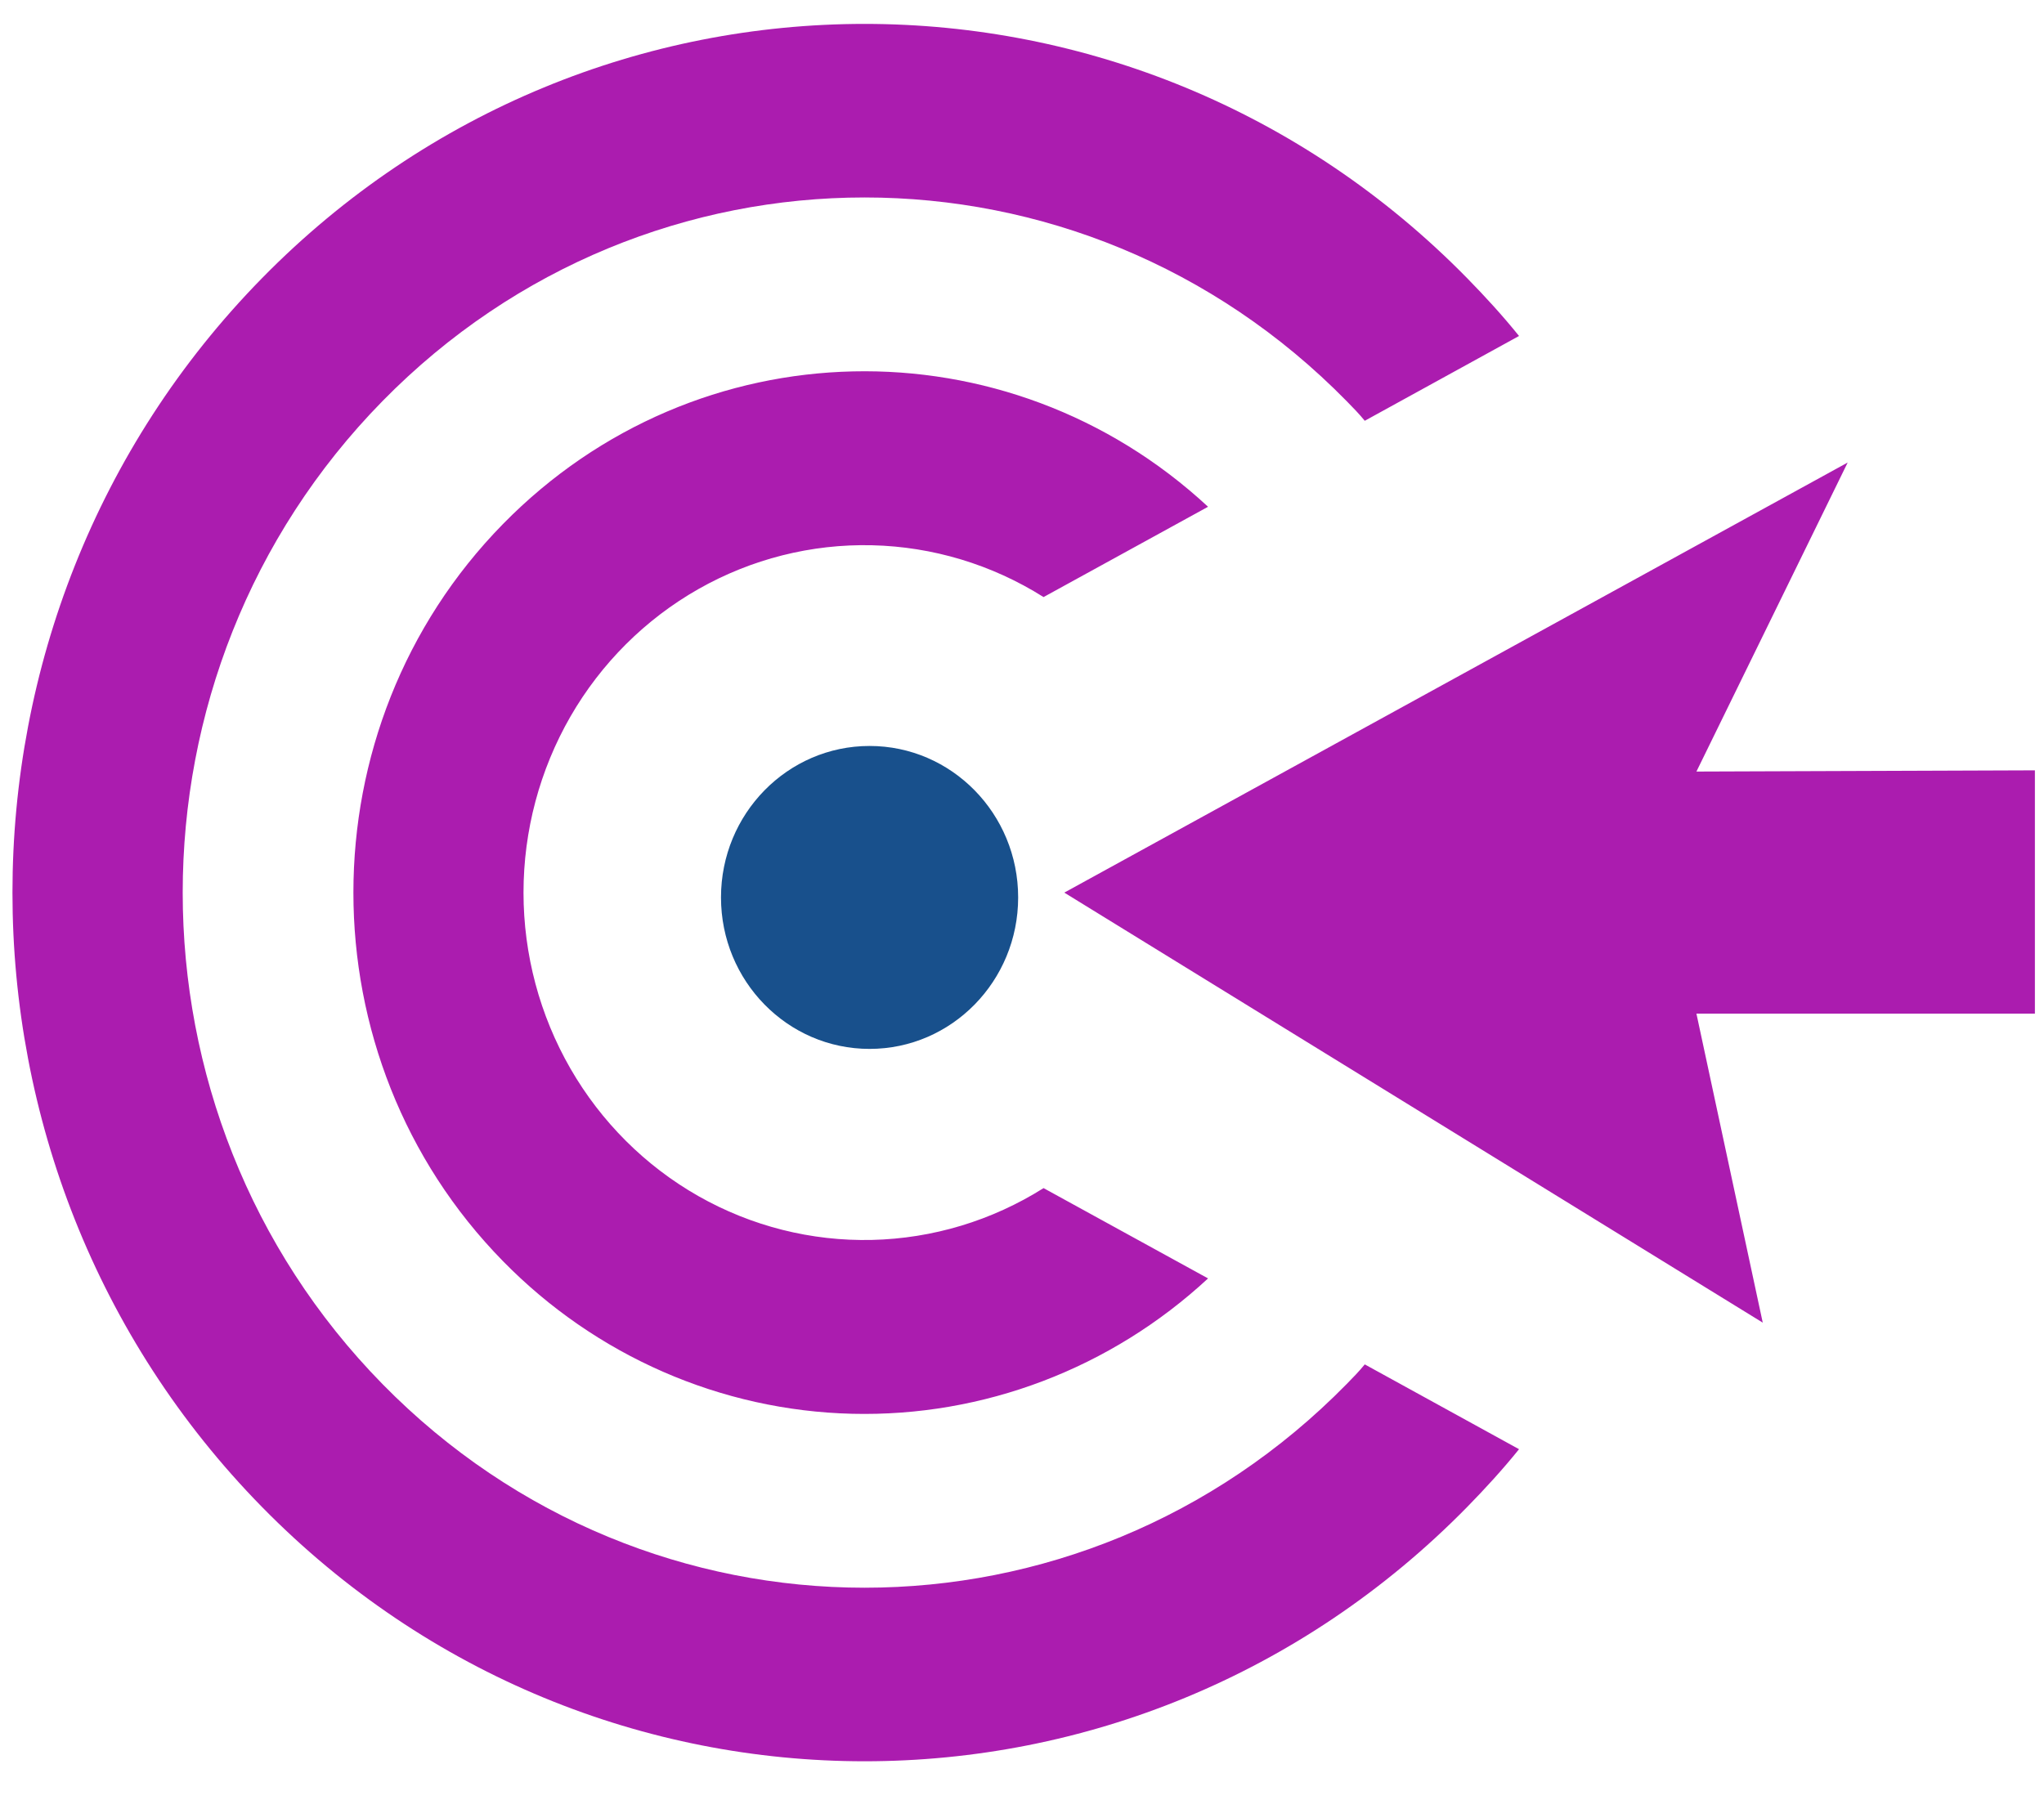 <svg width="42" height="37" viewBox="0 0 42 37" fill="none" xmlns="http://www.w3.org/2000/svg">
<rect width="42" height="37" fill="#F5F5F5"/>
<rect width="1440" height="1024" transform="translate(-24 -19)" fill="white"/>
<g clip-path="url(#clip0_0_1)">
<rect width="240" height="1024" transform="translate(-24 -19)" fill="white"/>
<mask id="path-1-inside-1_0_1" fill="white">
<path d="M-24 -19H215V55H-24V-19Z"/>
</mask>
<path d="M215 54H-24V56H215V54Z" fill="#E2E8F0" mask="url(#path-1-inside-1_0_1)"/>
<path d="M24.823 26.274C22.827 28.125 20.208 29.122 17.51 29.056C14.812 28.99 12.243 27.867 10.336 25.92C6.237 21.741 6.237 14.948 10.336 10.769C14.323 6.703 20.7 6.59 24.823 10.415L21.443 12.271C20.382 11.602 19.165 11.235 17.918 11.206C16.671 11.177 15.44 11.488 14.35 12.107C13.261 12.726 12.353 13.631 11.721 14.727C11.09 15.824 10.757 17.073 10.757 18.345C10.757 19.616 11.09 20.865 11.721 21.961C12.353 23.058 13.261 23.963 14.35 24.582C15.44 25.201 16.671 25.512 17.918 25.483C19.165 25.454 20.382 25.087 21.443 24.418L24.823 26.274ZM30.148 5.718C30.519 6.097 30.878 6.489 31.213 6.905L28.043 8.648C27.931 8.509 27.795 8.37 27.671 8.244C22.198 2.663 13.332 2.663 7.859 8.244C2.386 13.824 2.386 22.865 7.859 28.445C13.332 34.026 22.198 34.026 27.671 28.445C27.795 28.319 27.931 28.18 28.043 28.041L31.213 29.784C30.878 30.2 30.519 30.592 30.148 30.971C23.312 37.94 12.218 37.94 5.383 30.971C-1.453 24.001 -1.453 12.688 5.383 5.718C12.218 -1.251 23.312 -1.251 30.148 5.718ZM34.858 15.857L37.966 9.506L21.869 18.345L36.221 27.183L34.858 20.832H41.813V15.832L34.858 15.857Z" fill="#AB1CAF"/>
<path d="M17.868 21.557C19.554 21.557 20.921 20.163 20.921 18.444C20.921 16.725 19.554 15.331 17.868 15.331C16.182 15.331 14.815 16.725 14.815 18.444C14.815 20.163 16.182 21.557 17.868 21.557Z" fill="#18508C"/>
</g>
<defs>
<clipPath id="clip0_0_1">
<rect width="240" height="1024" fill="white" transform="translate(-24 -19)"/>
</clipPath>
</defs>
</svg>
